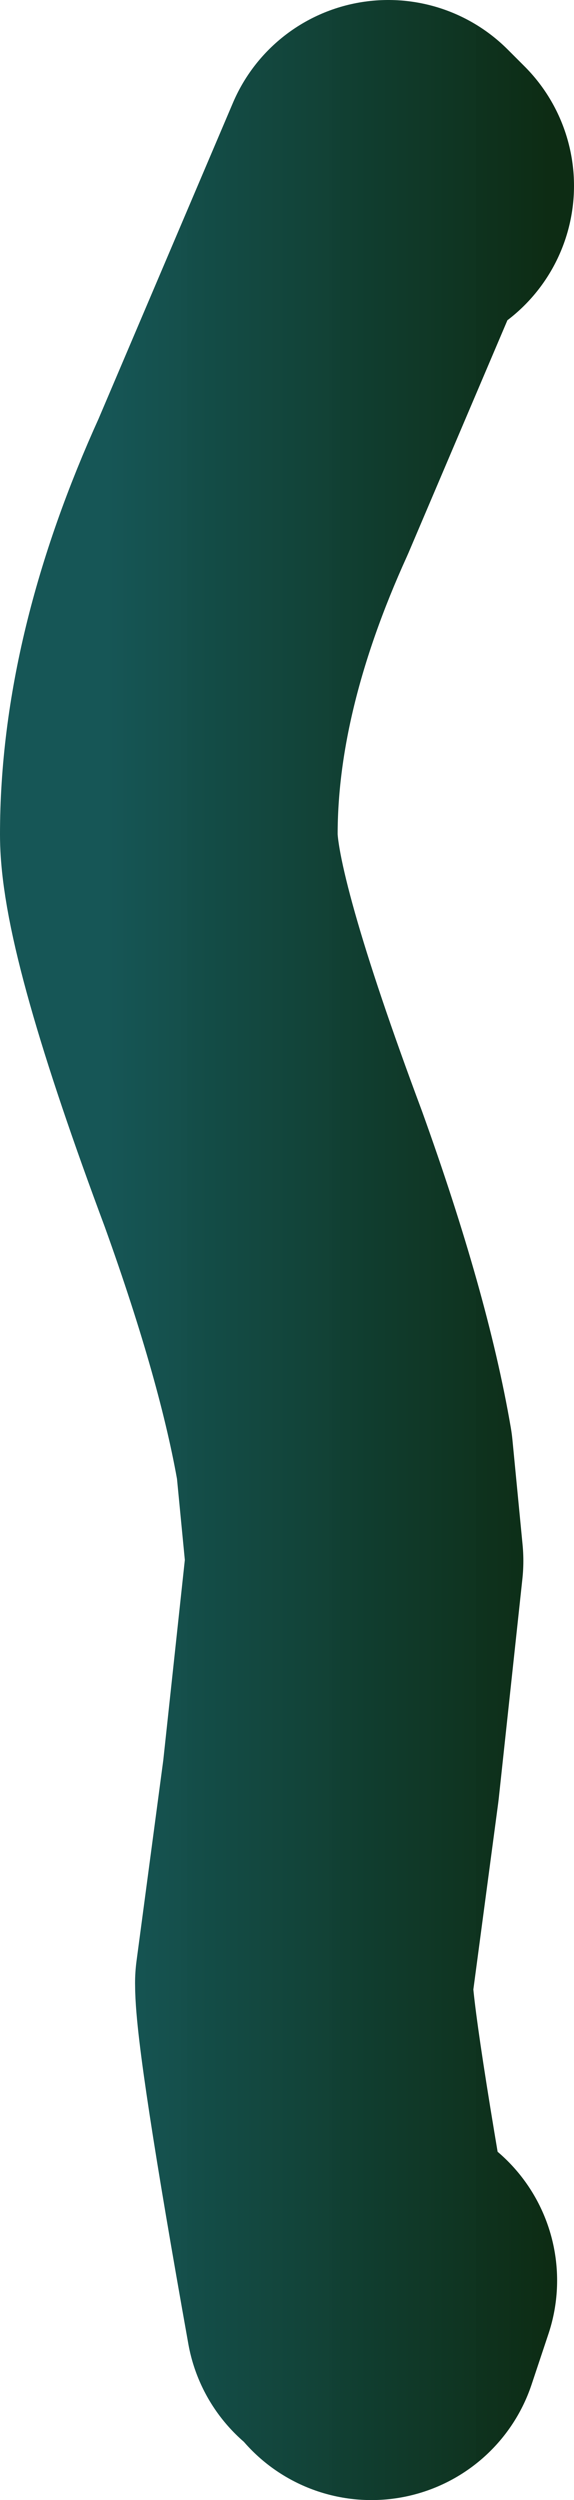 <?xml version="1.0" encoding="UTF-8" standalone="no"?>
<svg xmlns:xlink="http://www.w3.org/1999/xlink" height="37.0px" width="8.5px" xmlns="http://www.w3.org/2000/svg">
  <g transform="matrix(1.0, 0.0, 0.0, 1.0, -18.5, -44.5)">
    <path d="M24.5 47.25 L24.25 47.0 22.25 51.7 Q21.0 54.45 21.0 56.85 21.0 58.05 22.4 61.8 23.3 64.3 23.6 66.05 L23.75 67.6 23.4 70.85 23.0 73.85 Q23.0 74.55 23.75 78.75 L23.9 78.8 24.0 79.0 24.25 78.25" fill="none" stroke="url(#gradient0)" stroke-linecap="round" stroke-linejoin="round" stroke-width="5.0"/>
  </g>
  <defs>
    <linearGradient gradientTransform="matrix(0.004, 0.0, 0.0, 0.011, 23.35, 70.35)" gradientUnits="userSpaceOnUse" id="gradient0" spreadMethod="pad" x1="-819.2" x2="819.2">
      <stop offset="0.0" stop-color="#135454" stop-opacity="0.988"/>
      <stop offset="1.0" stop-color="#0d2c14"/>
    </linearGradient>
  </defs>
</svg>
